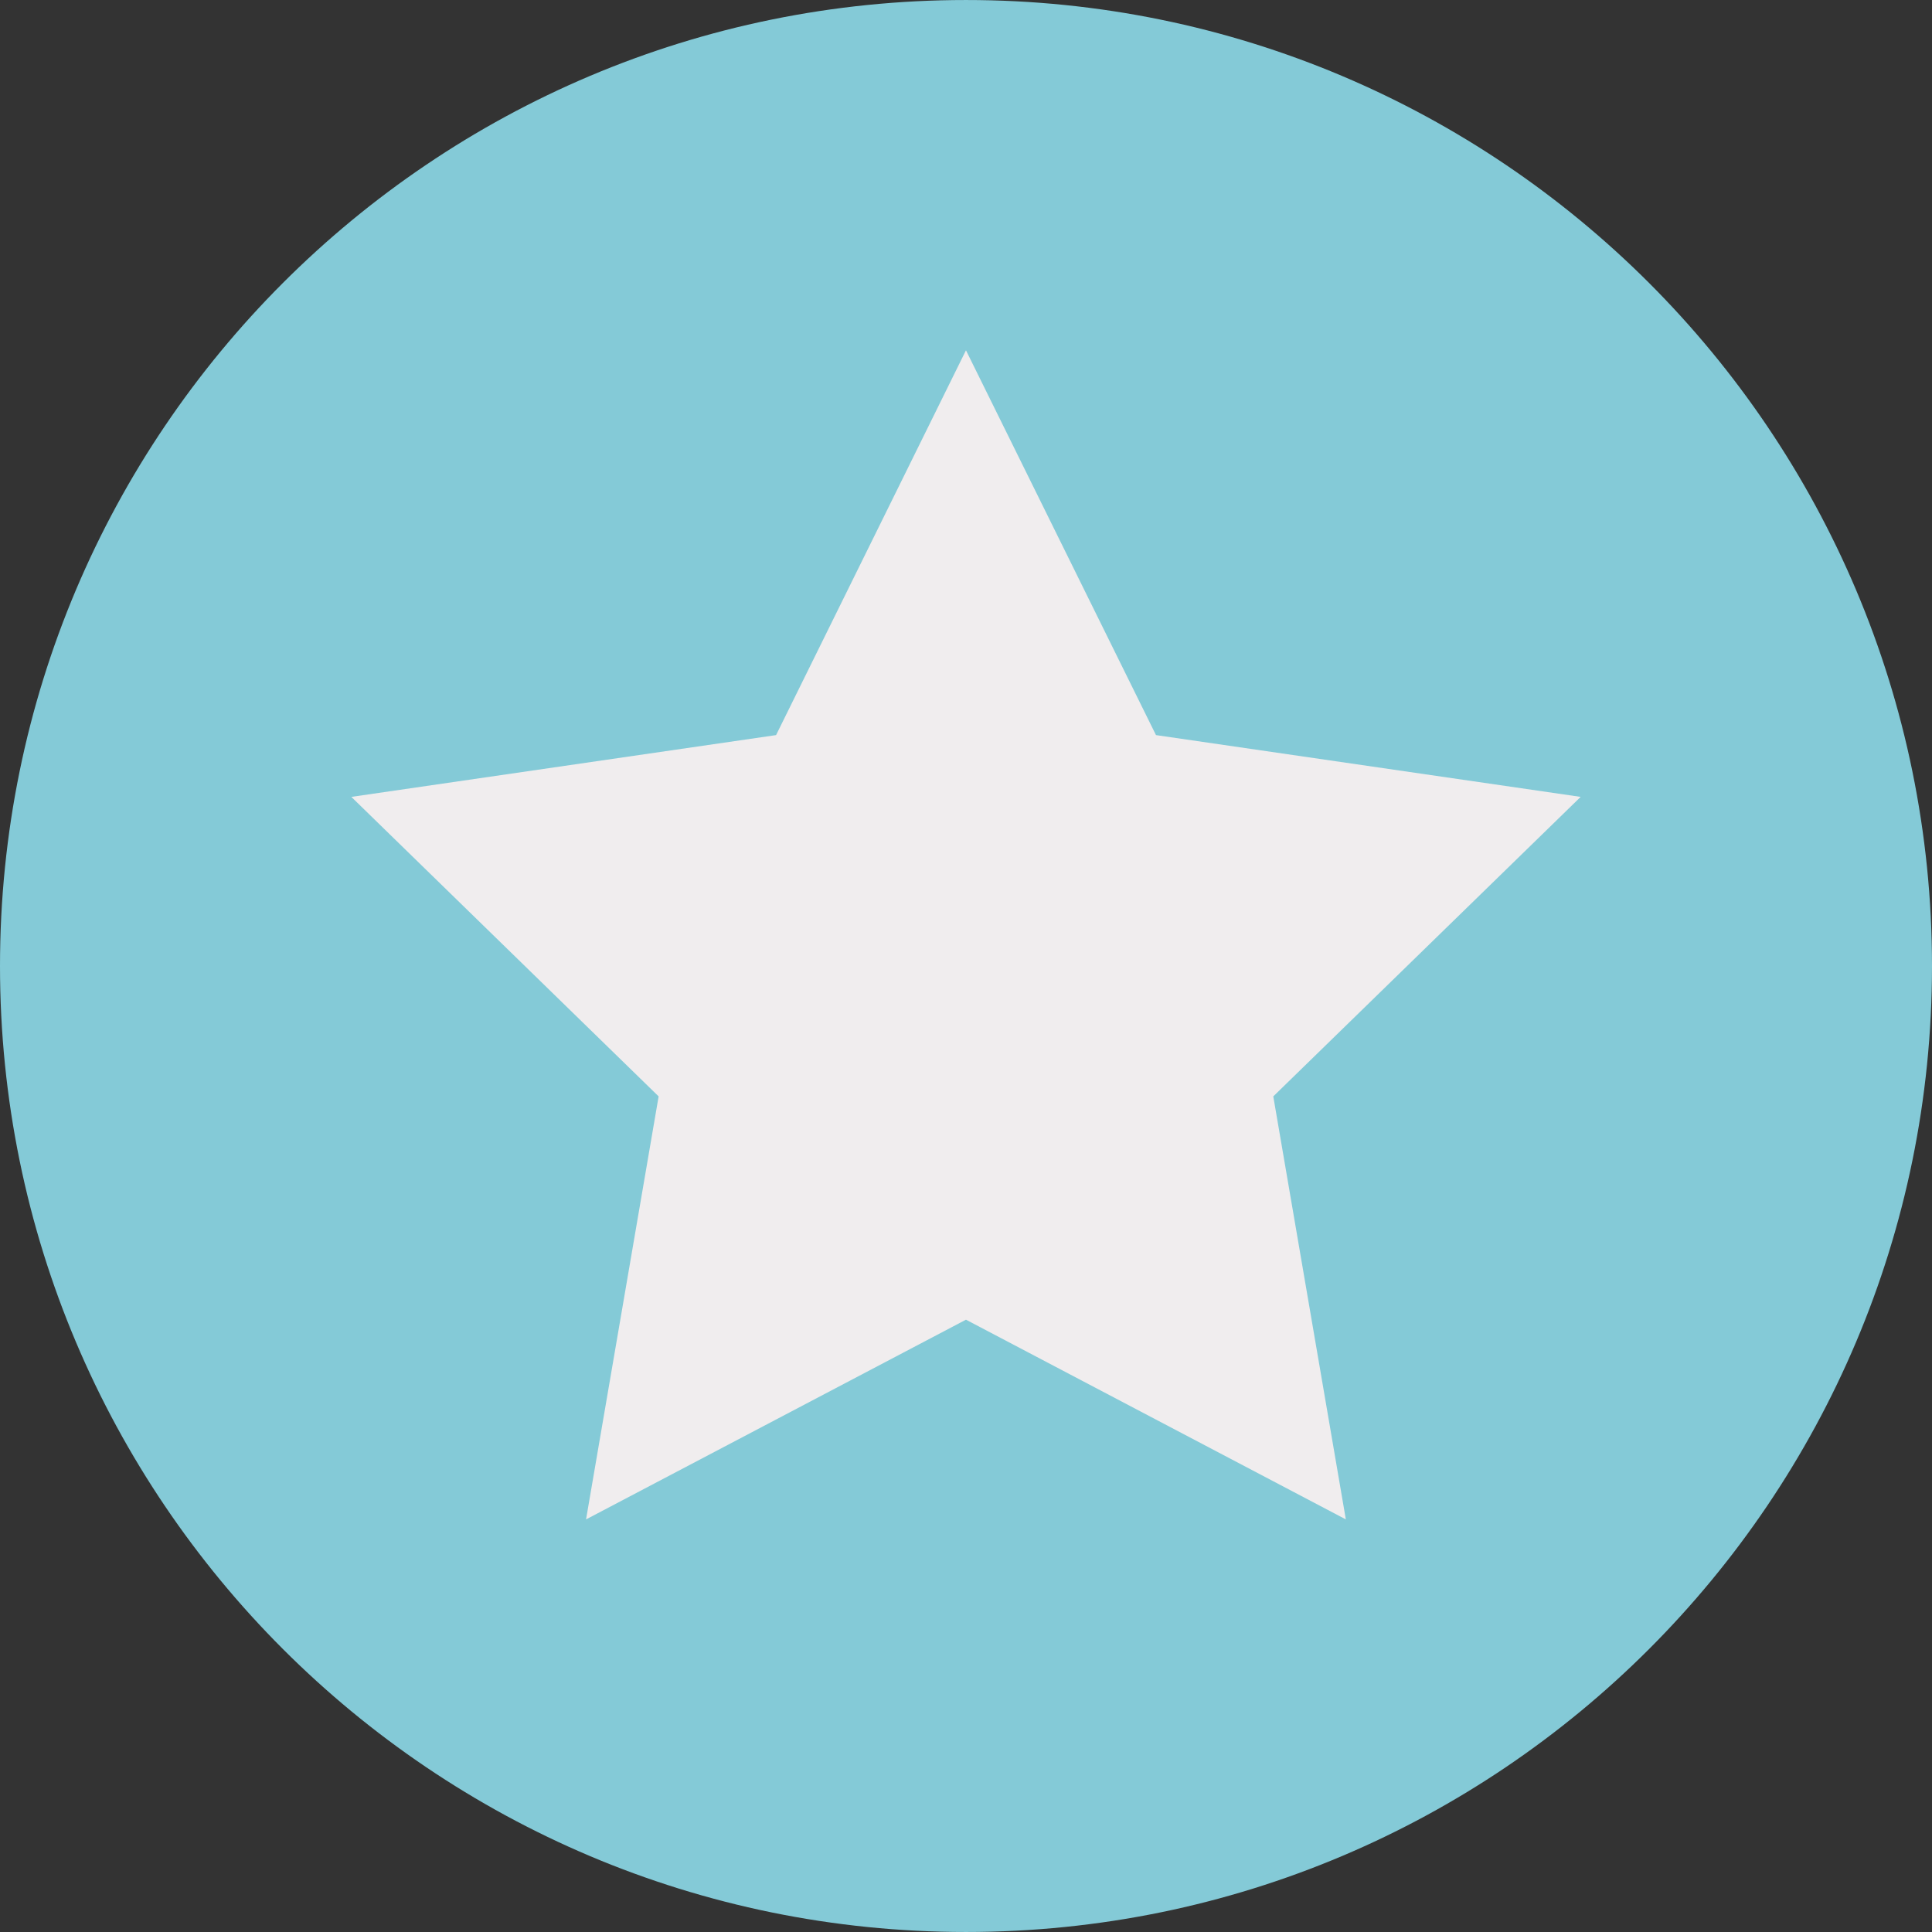 <?xml version="1.0"?>
<svg xmlns="http://www.w3.org/2000/svg" xmlns:xlink="http://www.w3.org/1999/xlink" version="1.1" id="Layer_1" x="0px" y="0px" viewBox="0 0 496.158 496.158" style="enable-background:new 0 0 496.158 496.158;" xml:space="preserve" width="512px" height="512px" class=""><rect x="0" y="0" width="496.158" height="496.158" fill="#333333" stroke="none"/><g><style xmlns="" type="text/css" id="night-mode-pro-style"/><link xmlns="" type="text/css" rel="stylesheet" id="night-mode-pro-link"/><path style="fill:#84CAD7" d="M0,248.085C0,111.063,111.069,0.003,248.075,0.003c137.013,0,248.083,111.061,248.083,248.082  c0,137.002-111.07,248.07-248.083,248.07C111.069,496.155,0,385.087,0,248.085z" data-original="#E5AA17" class="" data-old_color="#E5AA17"/><polygon style="fill:#F0EDEE" points="248.071,89.962 296.868,188.781 405.929,204.648 326.993,281.565 345.626,390.198   248.071,338.91 150.505,390.198 169.143,281.565 90.229,204.648 199.305,188.781 " data-original="#FFFFFF" class="active-path" data-old_color="#FFFFFF"/></g> </svg>
